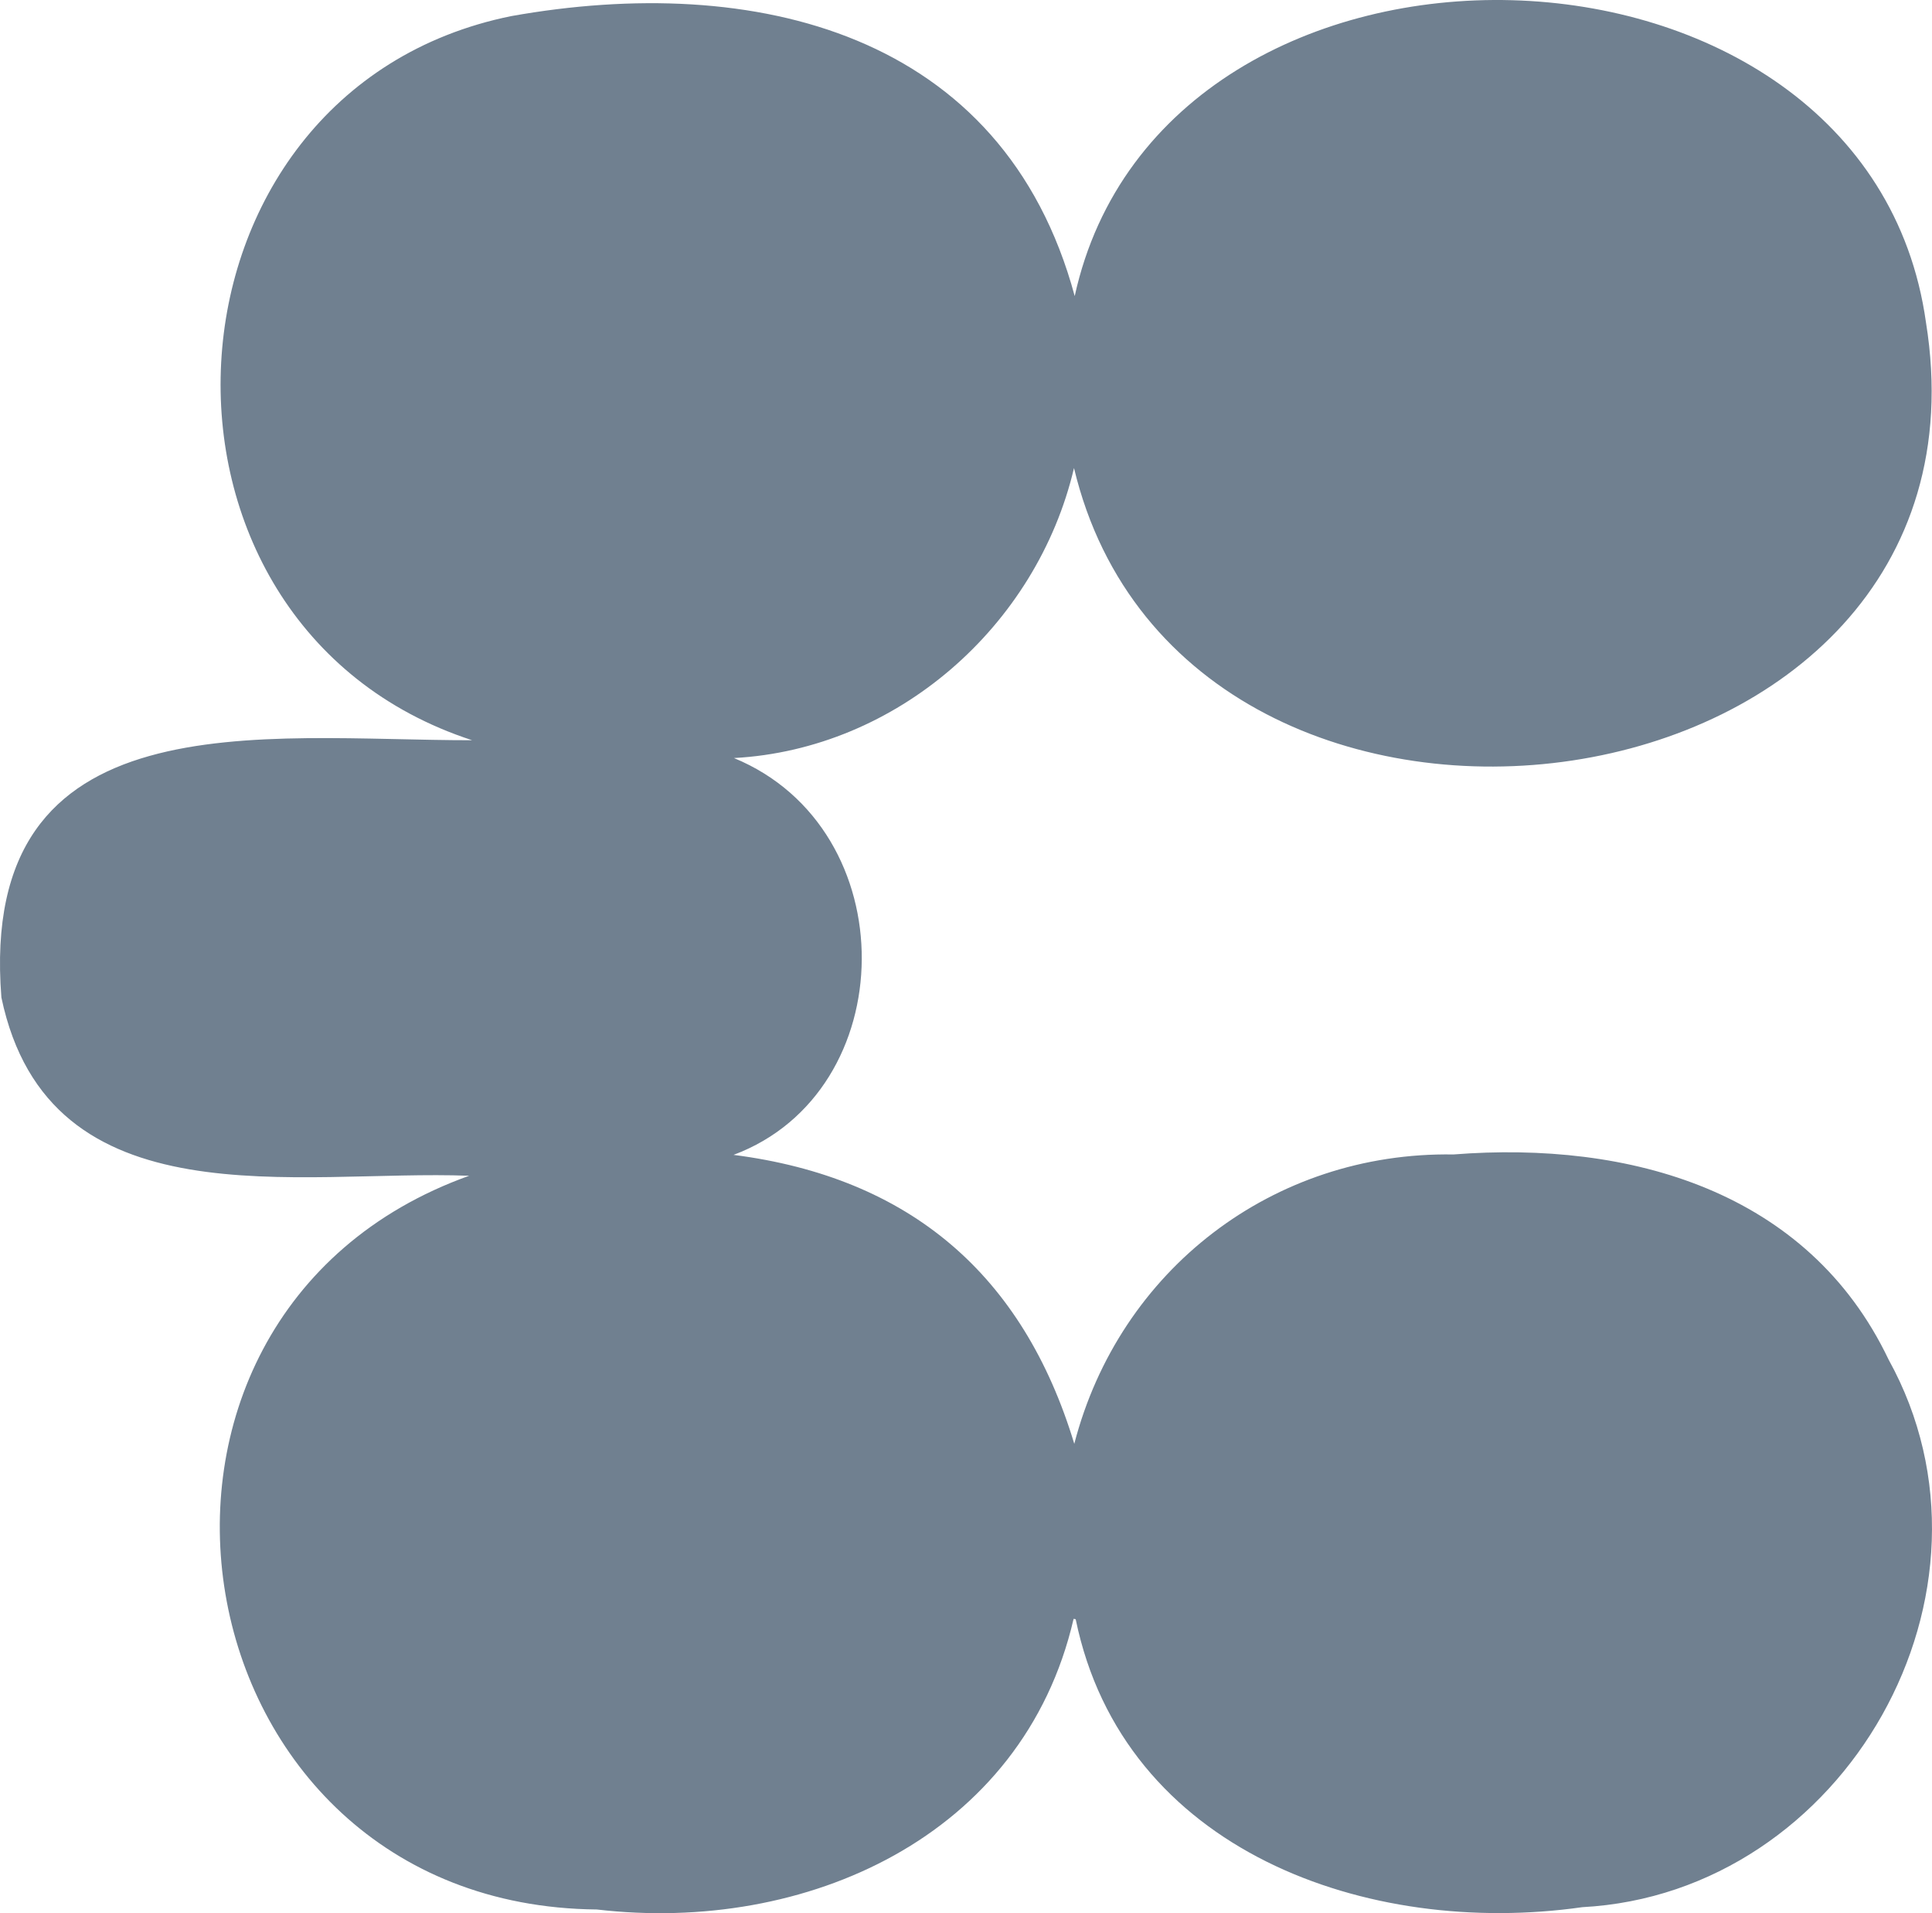 <svg width="101" height="100" viewBox="0 0 101 100" fill="none" xmlns="http://www.w3.org/2000/svg">
<path d="M56.124 84.619C53.486 96.025 42.095 101.085 31.198 99.806C8.925 99.598 3.928 68.838 24.526 61.456C15.616 61.111 2.565 64.006 0.073 52.138C-1.172 36.397 13.725 38.702 24.684 38.691C6.111 32.645 7.584 4.726 26.725 0.842C39.398 -1.419 52.446 1.644 56.183 15.476C60.851 -5.797 97.637 -4.951 100.685 16.854C104.95 43.311 61.99 48.914 56.146 24.464C54.197 32.741 46.88 39.16 38.369 39.622C47.371 43.333 47.192 57.059 38.347 60.364C47.576 61.547 53.49 66.636 56.161 75.467C58.52 66.362 66.563 60.191 75.983 60.342C85.165 59.62 94.515 62.218 98.732 71.066C105.426 83.179 96.472 98.953 82.714 99.686C71.506 101.283 58.722 96.747 56.234 84.634C56.198 84.627 56.165 84.623 56.128 84.616L56.124 84.619Z"  fill="#708090"/>
</svg>

